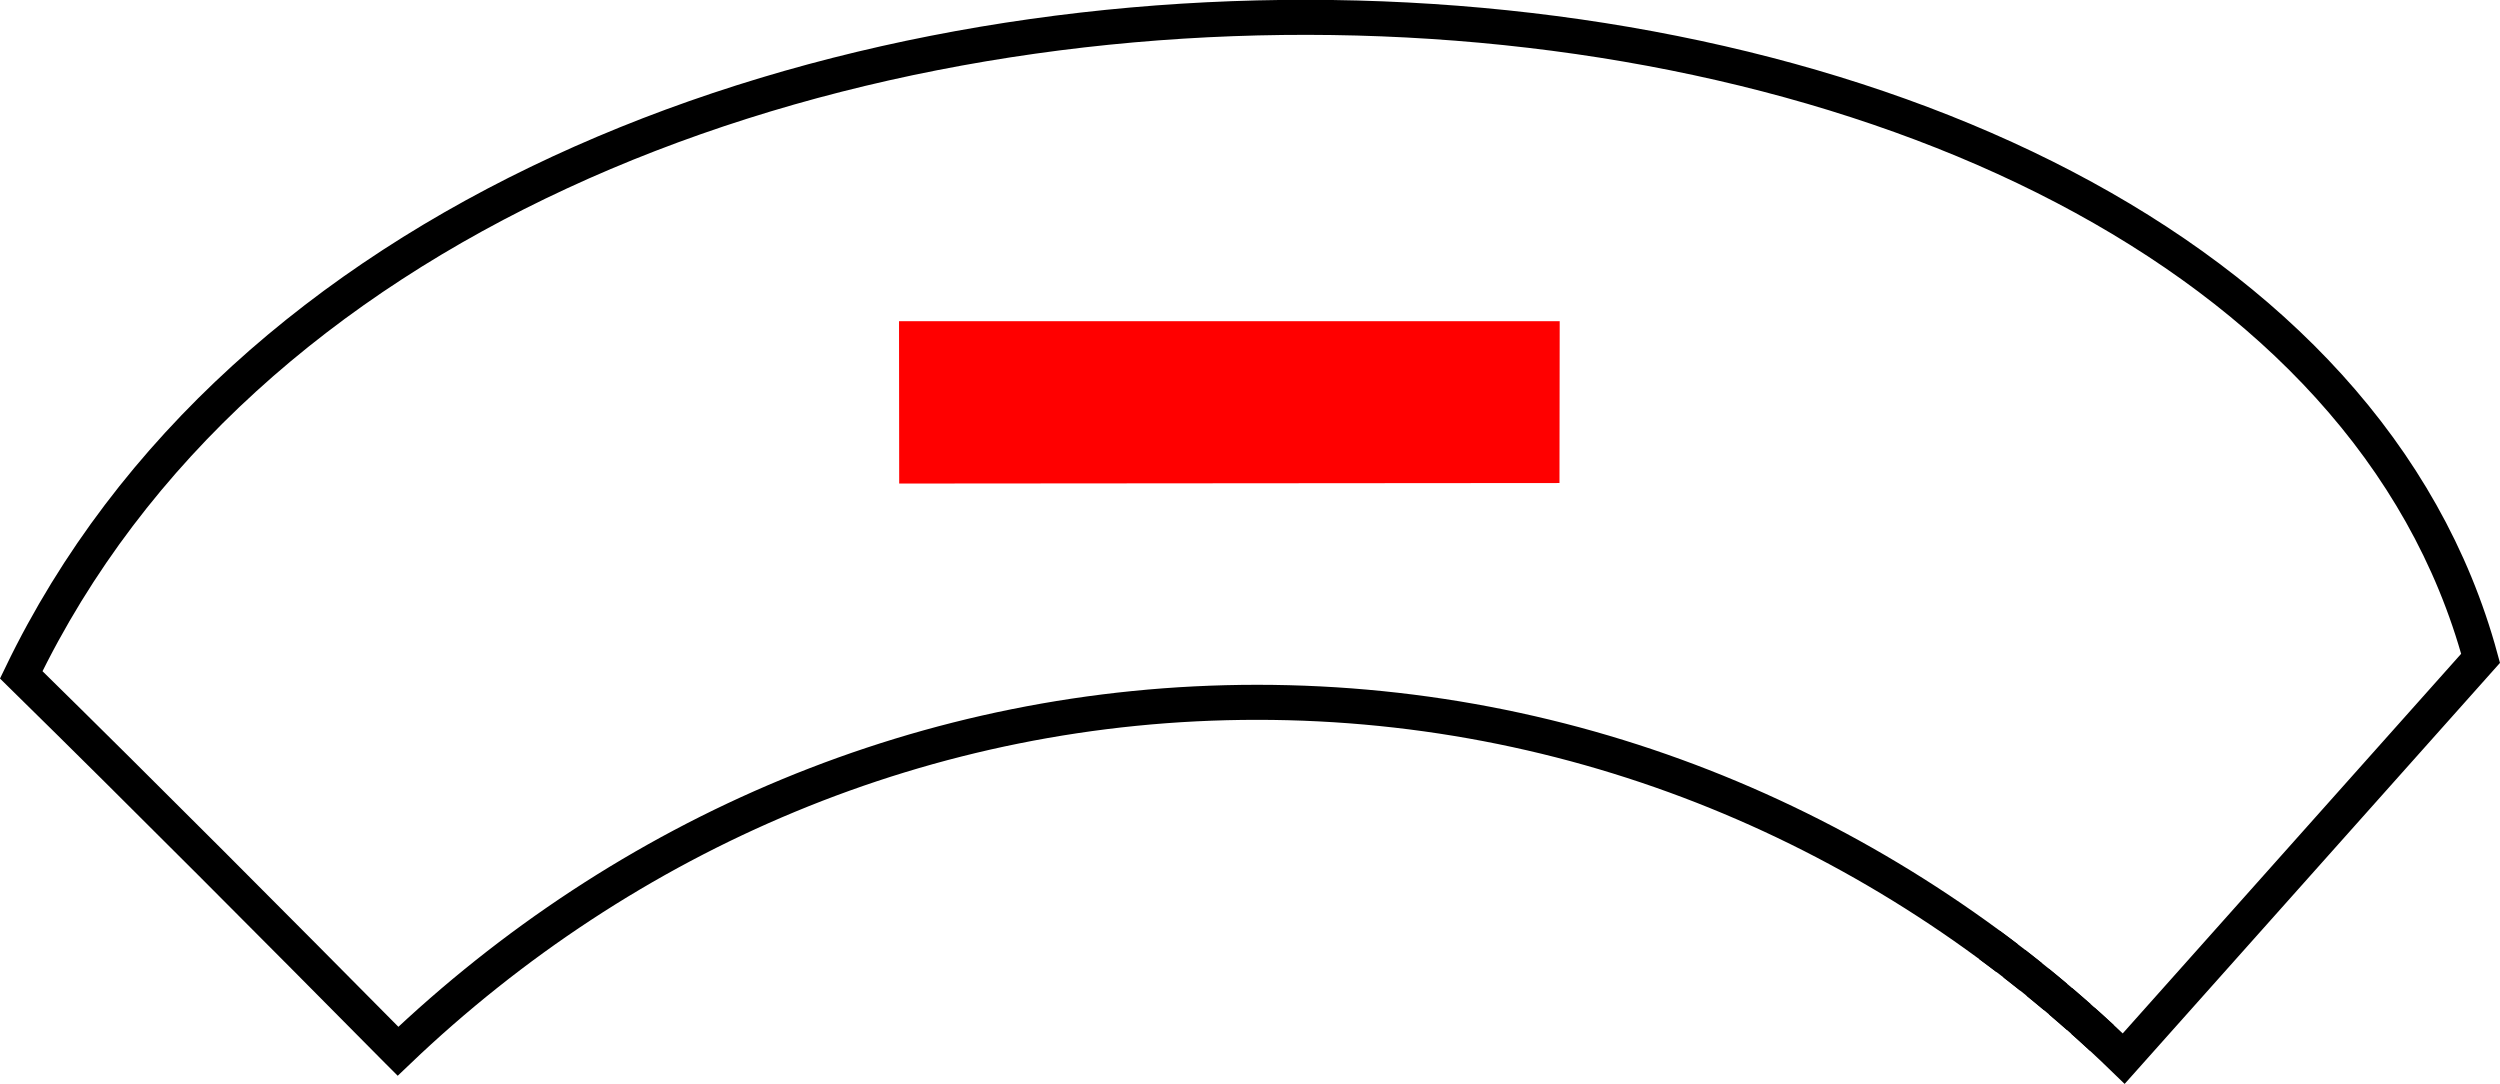 <?xml version="1.0" encoding="UTF-8"?>
<!DOCTYPE svg PUBLIC "-//W3C//DTD SVG 1.1//EN" "http://www.w3.org/Graphics/SVG/1.1/DTD/svg11.dtd">
<!-- Creator: CorelDRAW X7 -->
<svg xmlns="http://www.w3.org/2000/svg" xml:space="preserve" width="35.678mm" height="15.469mm" version="1.1" style="shape-rendering:geometricPrecision; text-rendering:geometricPrecision; image-rendering:optimizeQuality; fill-rule:evenodd; clip-rule:evenodd"
viewBox="0 0 93873 40700"
 xmlns:xlink="http://www.w3.org/1999/xlink">
 <defs>
  <style type="text/css">
   <![CDATA[
    .str0 {stroke:black;stroke-width:1315.56}
    .str1 {stroke:red;stroke-width:200.491}
    .fil0 {fill:none}
    .fil1 {fill:red}
   ]]>
  </style>
 </defs>
 <g id="Capa_x0020_1">
  <path class="fil0 str0" d="M14944 39474c-4647,-4693 -9321,-9393 -14147,-14135 16508,-34228 83995,-31382 92347,-620l-13400 15031c-8558,-8305 -19986,-13379 -32542,-13379 -12417,0 -23733,4961 -32258,13103z"/>
  <path class="fil0 str0" d="M78212 38327c237,211 473,424 705,640 -233,-216 -468,-430 -705,-640z"/>
  <path class="fil0 str0" d="M77369 37592c231,197 461,397 690,598 -229,-202 -459,-400 -690,-598z"/>
  <path class="fil0 str0" d="M76510 36878c228,185 454,372 678,561 -224,-189 -450,-376 -678,-561z"/>
  <path class="fil0 str0" d="M75633 36183c213,164 423,330 632,498l-632 -498z"/>
  <path class="fil0 str0" d="M74700 35478c223,164 445,330 665,499 -220,-169 -442,-335 -665,-499z"/>
  <polygon class="fil1 str1" points="33864,18056 58457,18037 58465,12160 33858,12160 "/>
 </g>
</svg>
